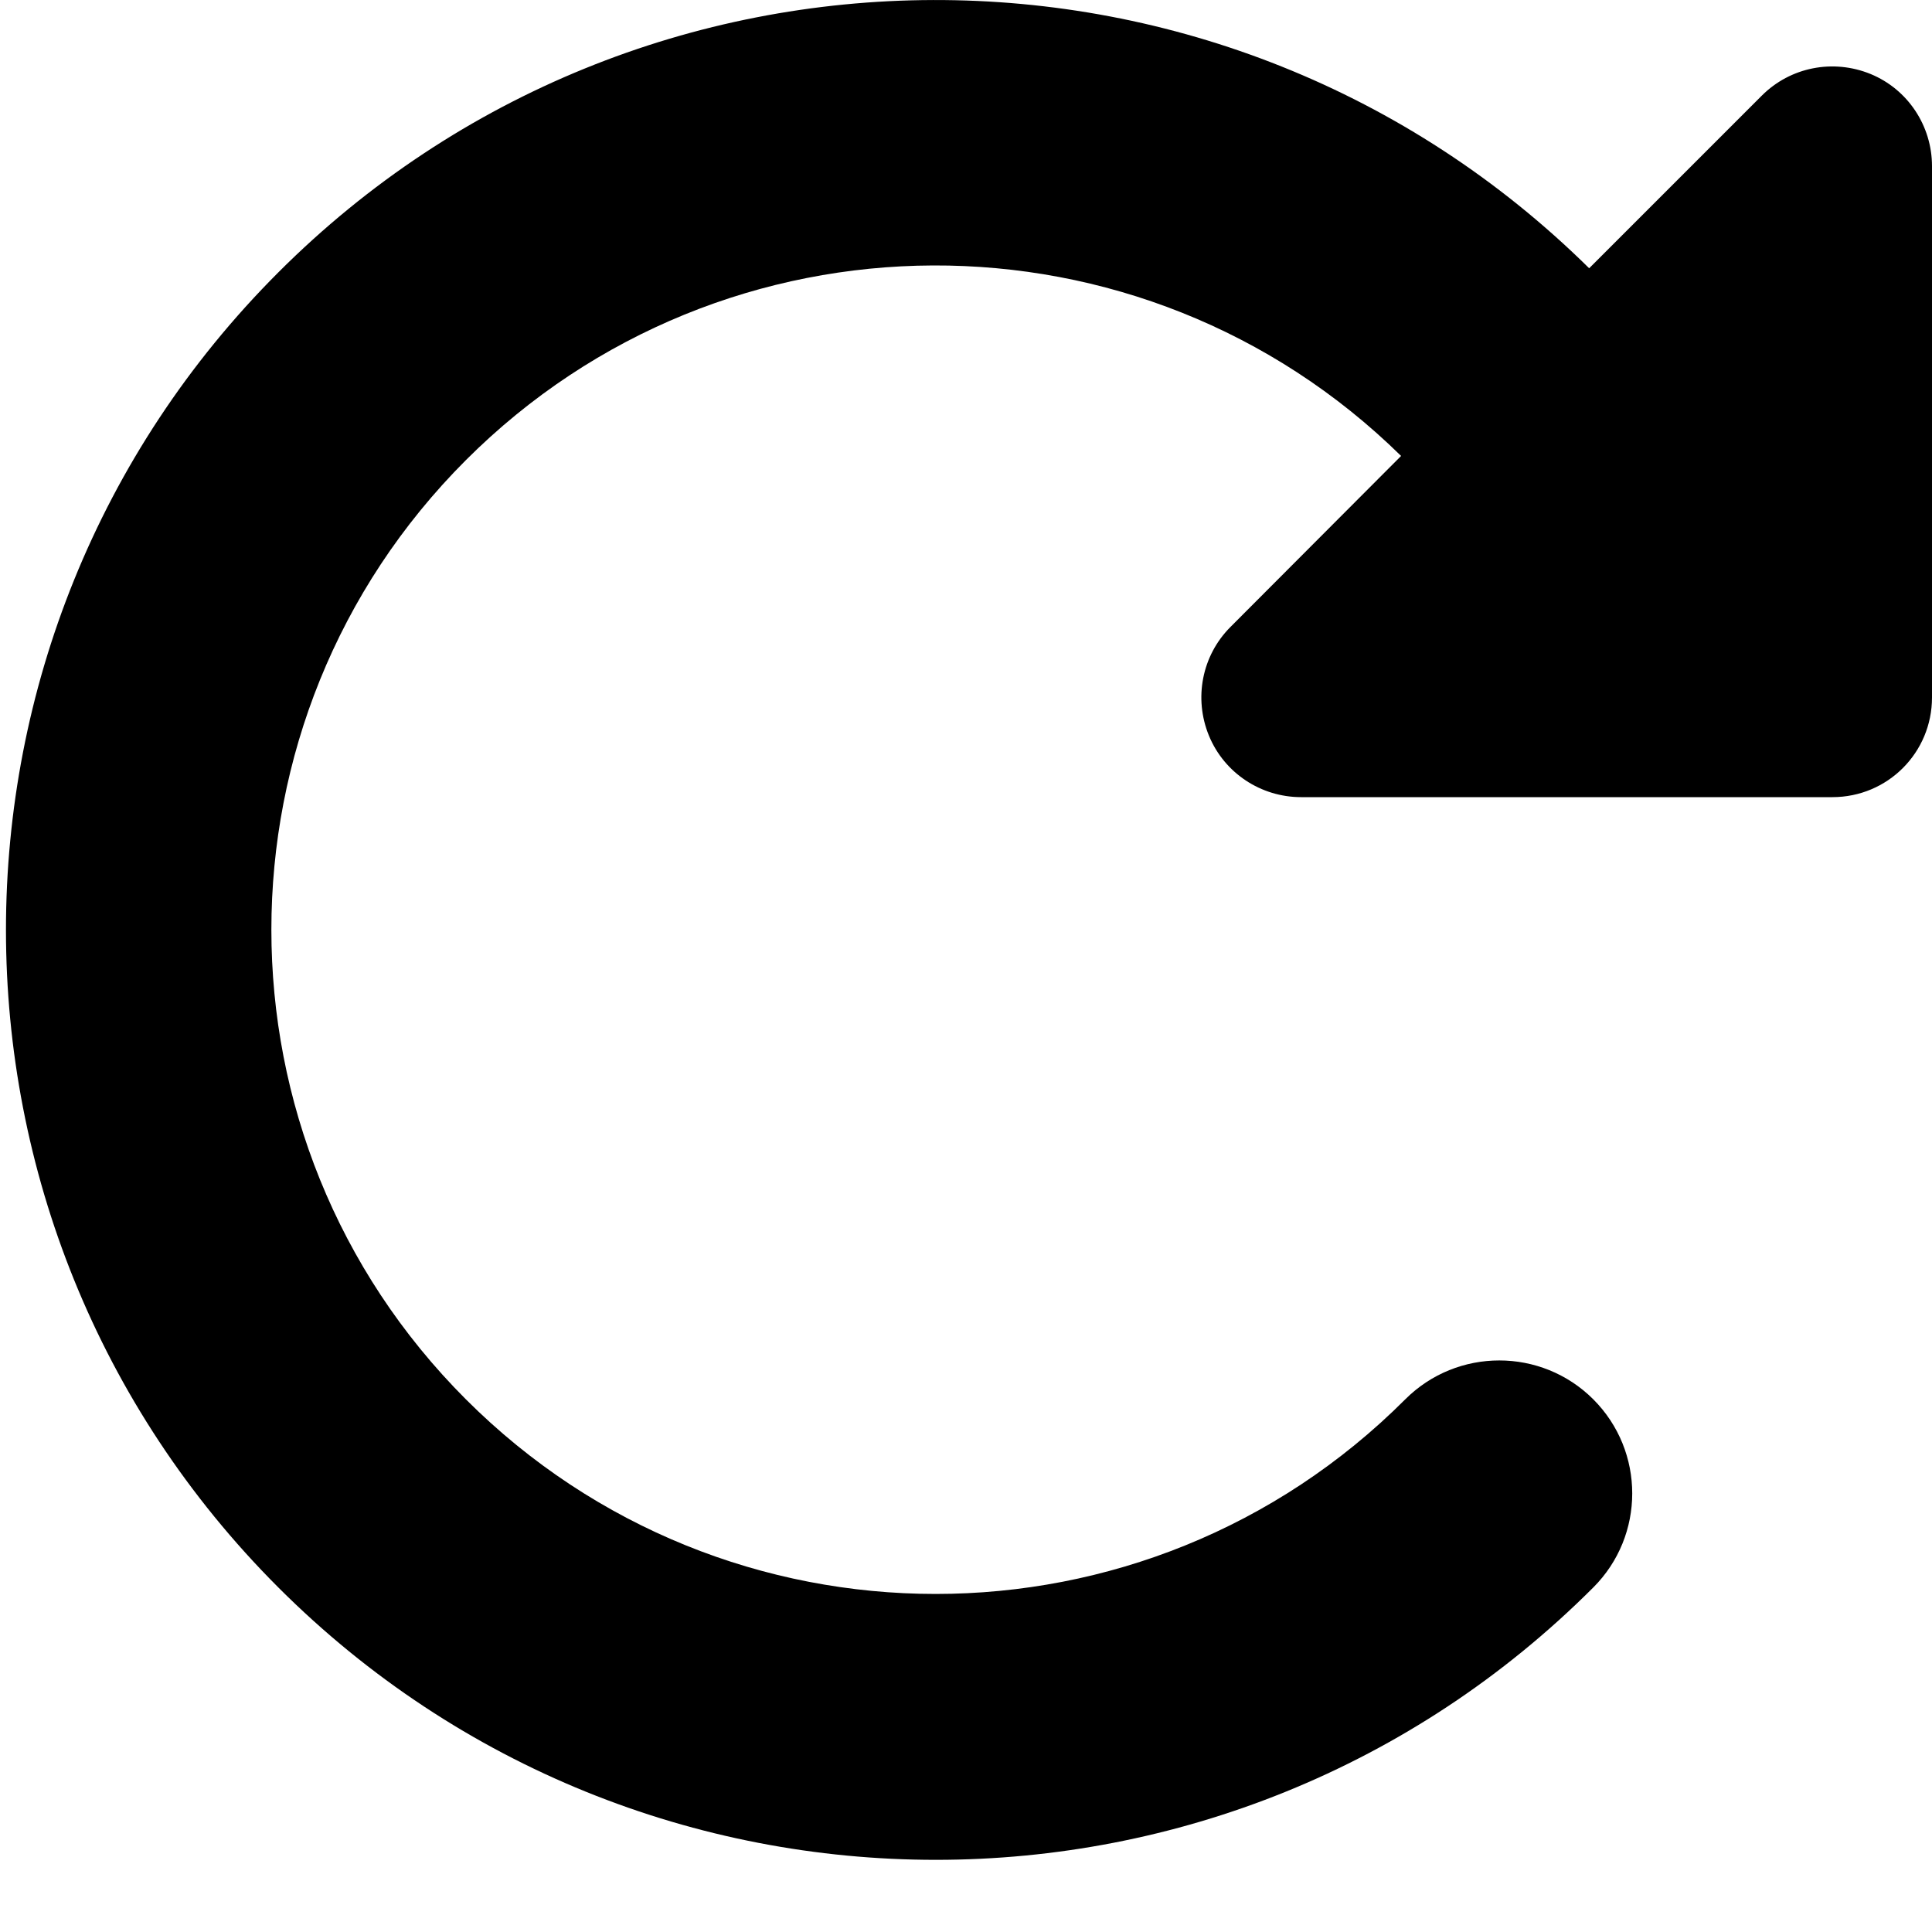 <svg xmlns="http://www.w3.org/2000/svg" viewBox="0 0 20 20">
<path d="M18.604 8.252H18.969C19.54 8.252 20 7.792 20 7.22V1.72C20 1.304 19.751 0.925 19.364 0.766C18.977 0.608 18.535 0.693 18.238 0.99L16.451 2.777C12.687 -0.939 6.624 -0.926 2.881 2.82C-0.878 6.58 -0.878 12.673 2.881 16.433C6.641 20.193 12.734 20.193 16.494 16.433C17.031 15.896 17.031 15.024 16.494 14.486C15.957 13.949 15.084 13.949 14.547 14.486C11.862 17.172 7.509 17.172 4.823 14.486C2.138 11.801 2.138 7.448 4.823 4.763C7.496 2.09 11.815 2.077 14.504 4.72L12.738 6.49C12.442 6.786 12.356 7.229 12.515 7.616C12.674 8.002 13.052 8.252 13.469 8.252H18.604Z"/>
</svg>
